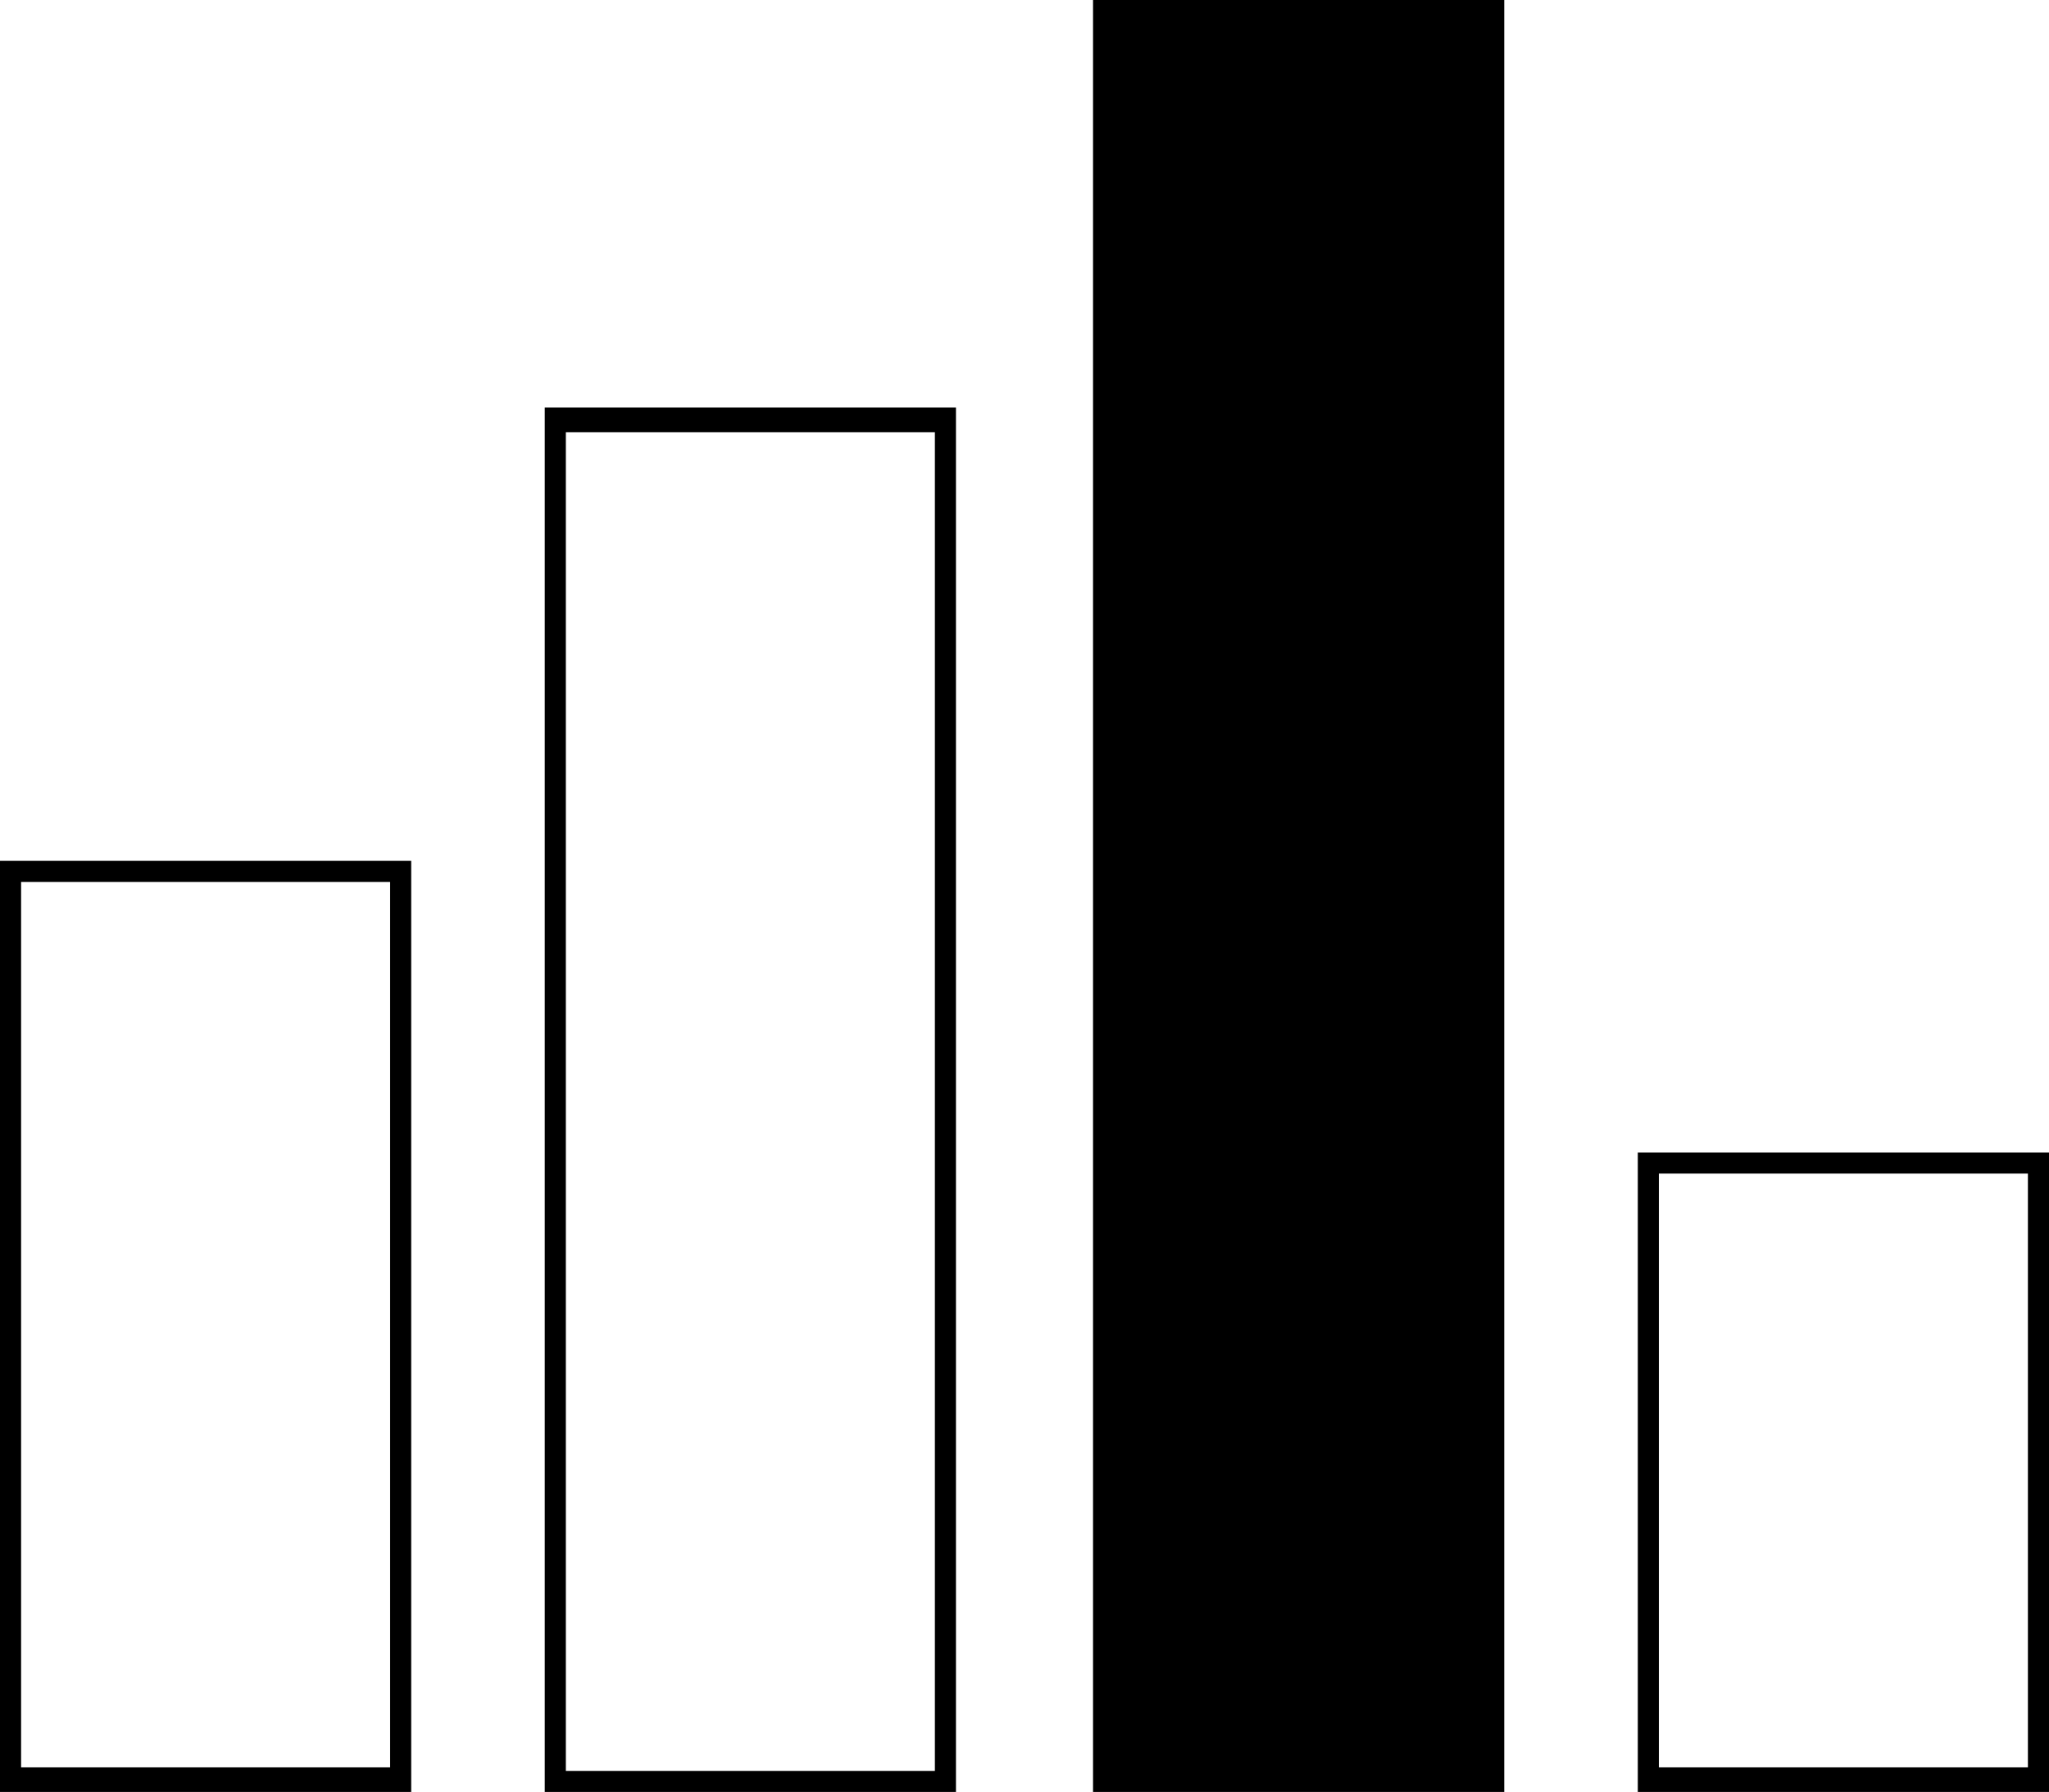 <?xml version="1.0" encoding="utf-8"?>
<!-- Generator: Adobe Illustrator 20.0.0, SVG Export Plug-In . SVG Version: 6.00 Build 0)  -->
<svg version="1.1" id="Layer_1" xmlns="http://www.w3.org/2000/svg" xmlns:xlink="http://www.w3.org/1999/xlink" x="0px" y="0px"
	 viewBox="0 0 58.3 51" style="enable-background:new 0 0 58.3 51;" xml:space="preserve">
<path id="Path_53" d="M11.1,25.1v25.2H0.6V25.1L11.1,25.1 M11.7,24.5H0V51h11.7V24.5z M26.6,12.3v38.1H16.1V12.3H26.6 M27.2,11.6
	H15.5V51h11.7V11.6z M57.7,33.4v16.9H47.2V33.4H57.7 M58.3,32.8H46.6V51h11.7L58.3,32.8z M42.7,0H31.1v51h11.7V0z"/>
</svg>
